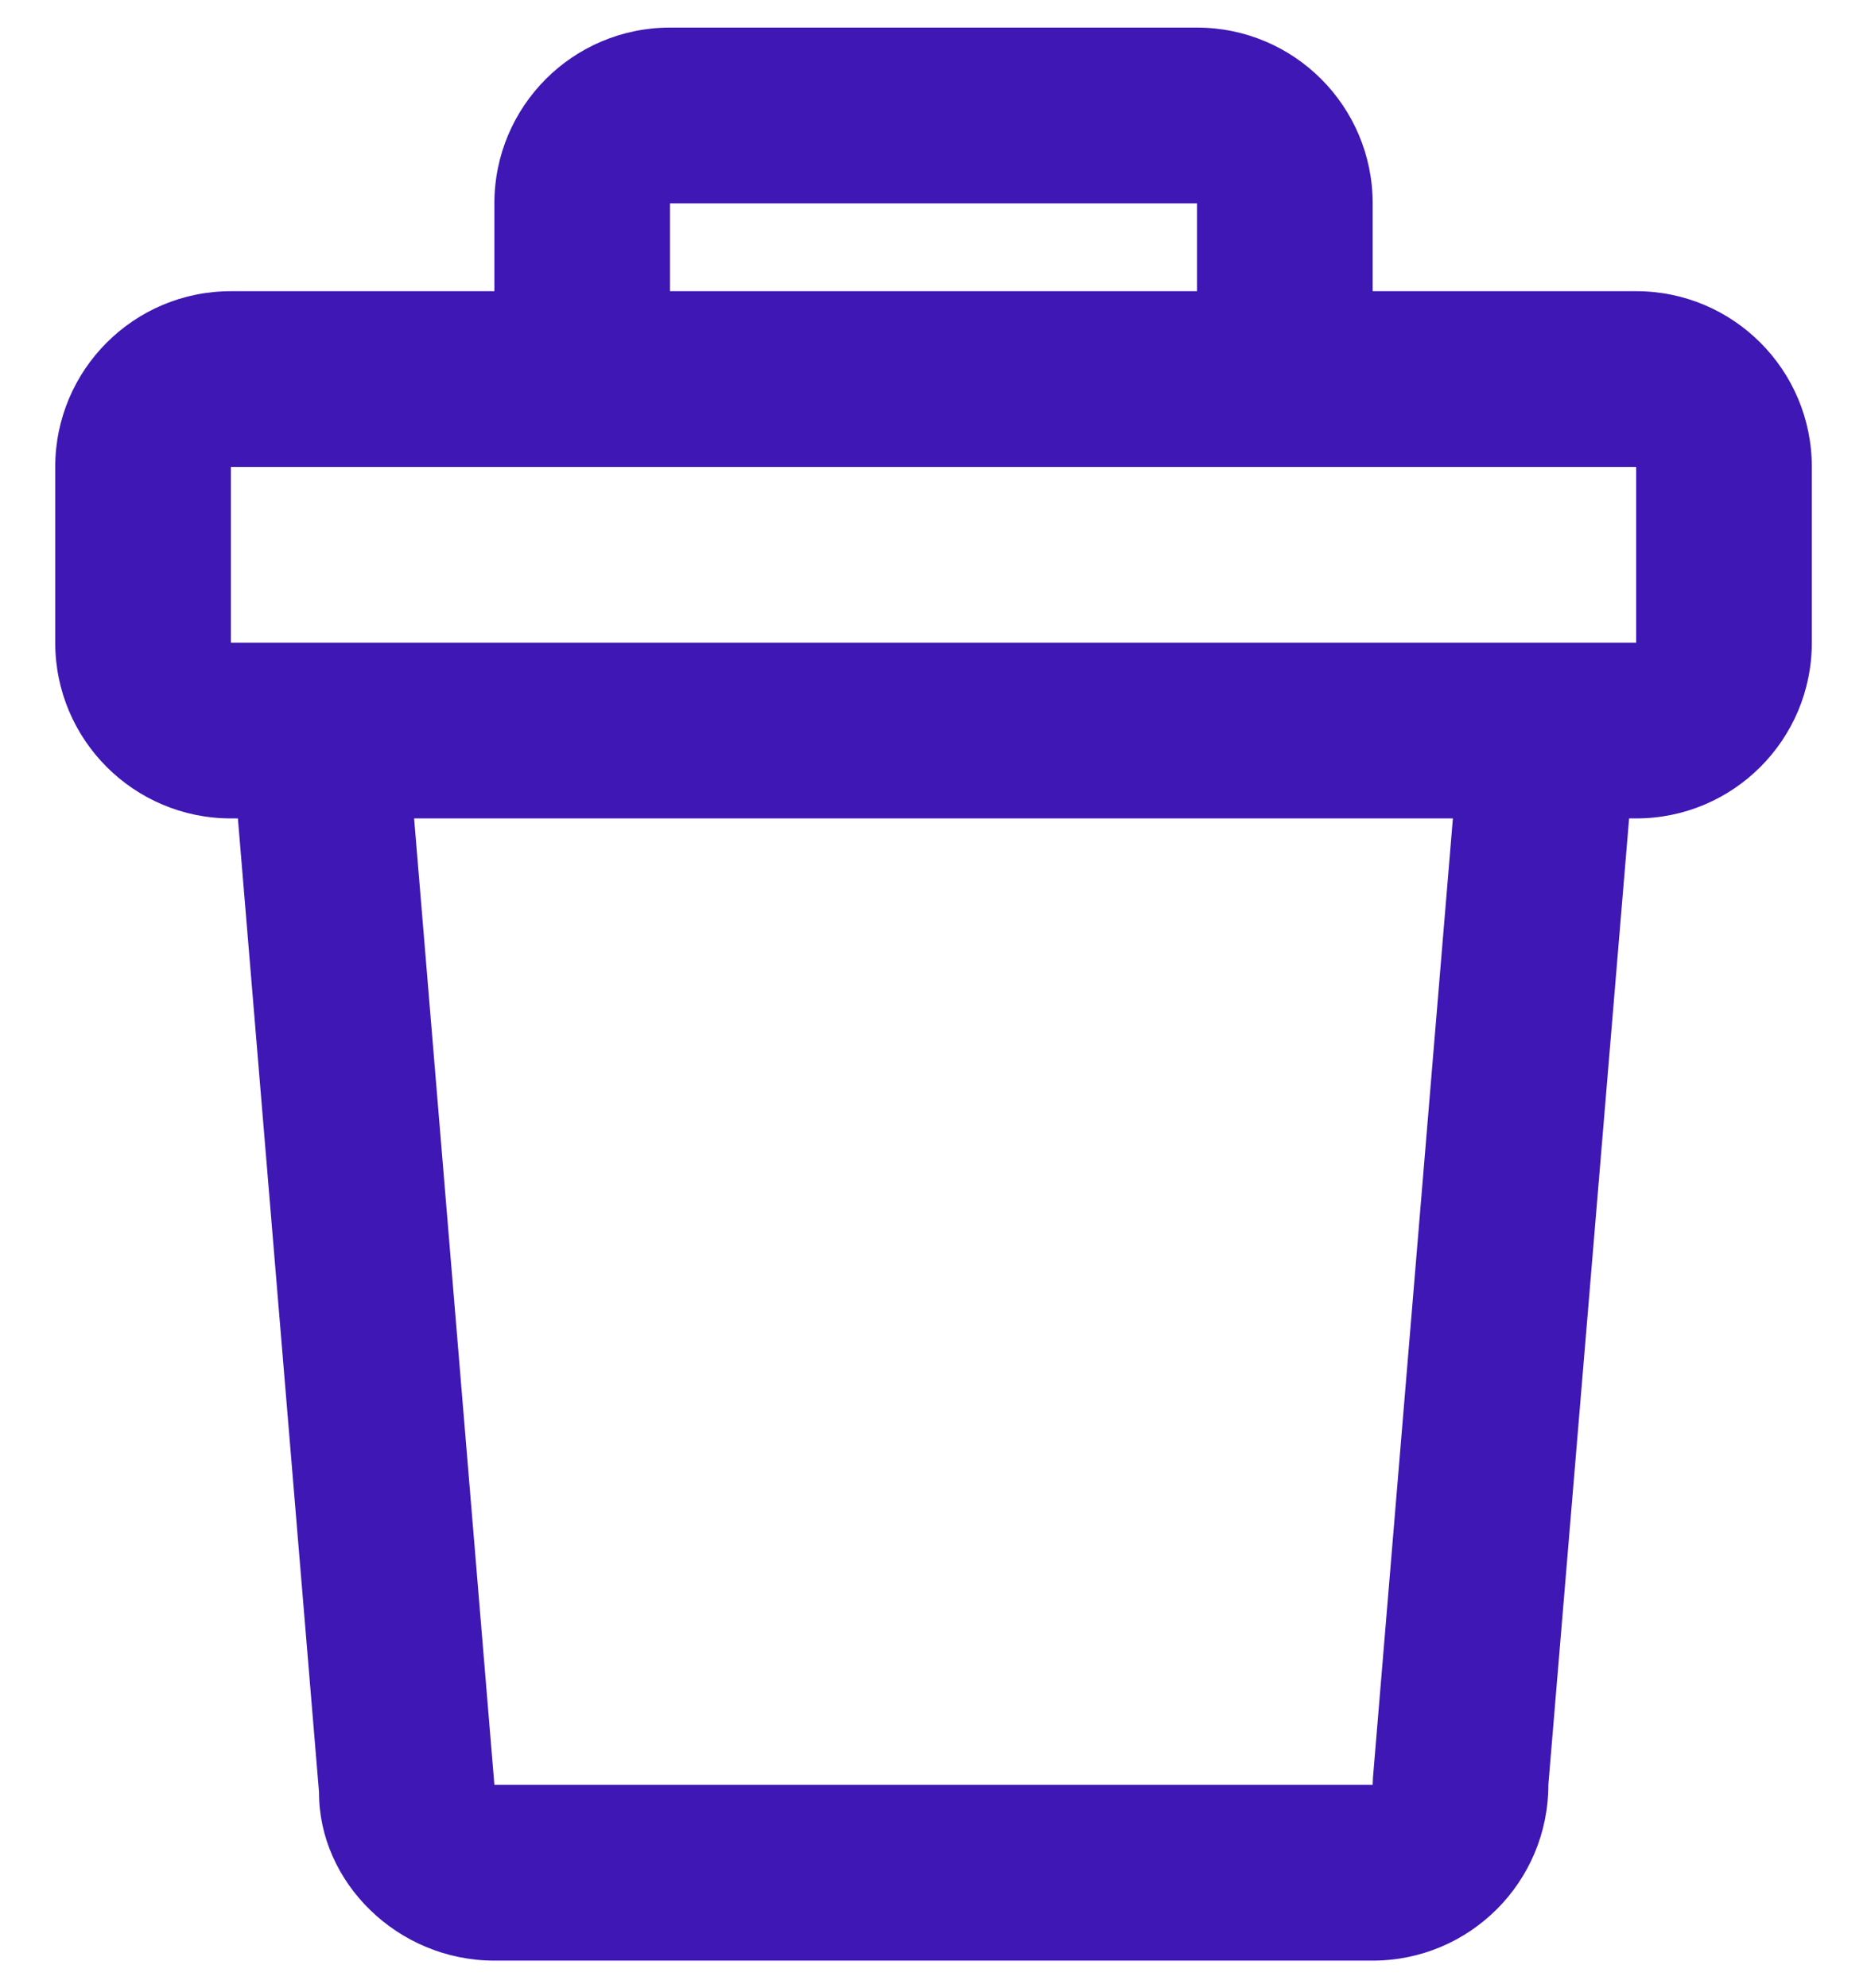 <svg width="31" height="33" viewBox="0 0 31 33" fill="none" xmlns="http://www.w3.org/2000/svg">
<path fill-rule="evenodd" clip-rule="evenodd" d="M11.125 0.458H19.875C21.486 0.458 22.792 1.764 22.792 3.375V4.833H27.167C28.778 4.833 30.084 6.139 30.084 7.75V10.667C30.084 12.278 28.778 13.584 27.167 13.584H27.05L25.709 29.625C25.709 31.236 24.403 32.542 22.792 32.542H8.209C6.598 32.542 5.292 31.236 5.297 29.746L3.95 13.584H3.834C2.223 13.584 0.917 12.278 0.917 10.667V7.75C0.917 6.139 2.223 4.833 3.834 4.833H8.209V3.375C8.209 1.764 9.514 0.458 11.125 0.458ZM3.834 7.75L8.209 7.75H22.792L27.167 7.75V10.667H3.834V7.75ZM6.876 13.584H24.124L22.797 29.504L22.792 29.625H8.209L6.876 13.584ZM19.875 3.375V4.833H11.125V3.375H19.875Z" fill="#3E17B4"/>
</svg>
